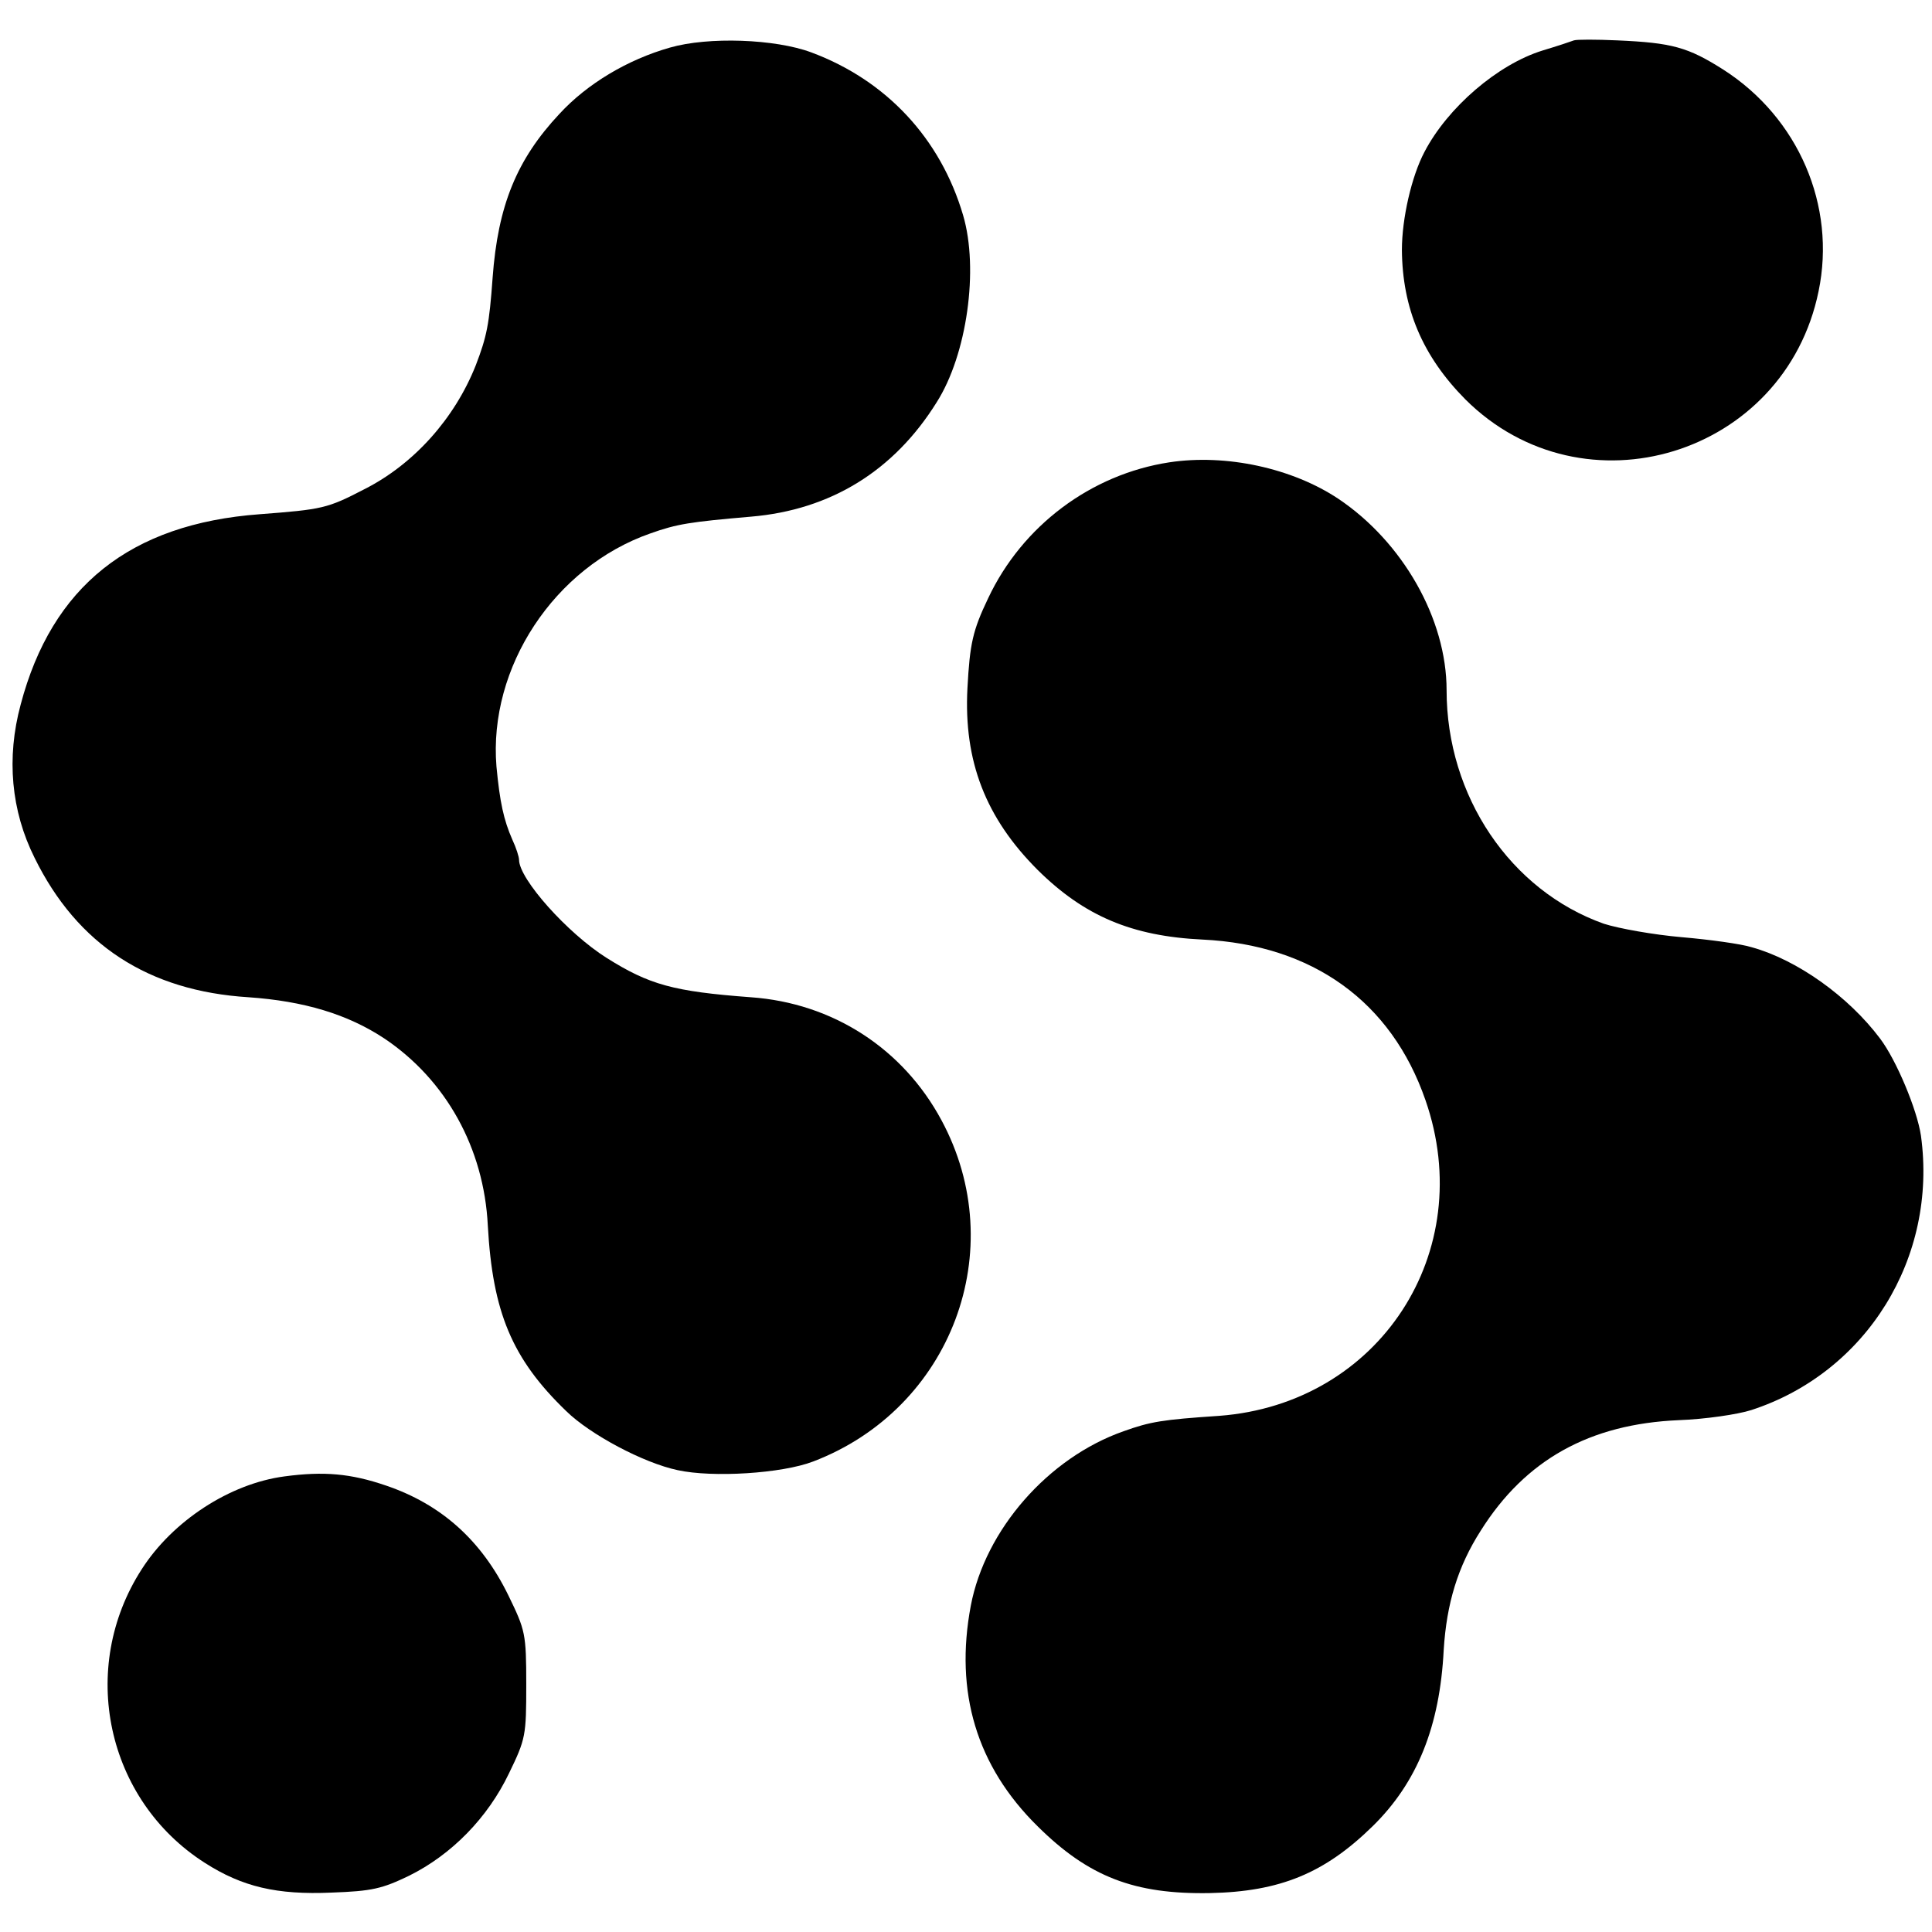 <?xml version="1.0" standalone="no"?>
<!DOCTYPE svg PUBLIC "-//W3C//DTD SVG 20010904//EN"
 "http://www.w3.org/TR/2001/REC-SVG-20010904/DTD/svg10.dtd">
<svg version="1.0" xmlns="http://www.w3.org/2000/svg"
 width="402pt" height="402pt" viewBox="0 0 402 402"
 preserveAspectRatio="xMidYMid meet">
<g transform="translate(0,402) scale(0.1,-0.1)"
fill="#000000" stroke="none">
<path d="M1394 3921 c-88 -25 -172 -75 -230 -138 -89 -95 -128 -191 -139 -341
-7 -97 -12 -122 -35 -182 -44 -111 -129 -206 -232 -258 -77 -40 -87 -42 -218
-52 -269 -20 -432 -150 -497 -396 -30 -111 -20 -221 29 -319 89 -181 237 -277
445 -290 115 -8 206 -35 283 -86 128 -86 207 -228 215 -389 10 -180 50 -277
163 -386 50 -49 161 -108 232 -123 73 -16 217 -7 282 18 288 110 412 441 267
710 -80 149 -226 244 -397 256 -161 12 -211 26 -300 82 -81 51 -182 164 -182
204 0 6 -6 25 -14 42 -18 41 -26 78 -33 152 -17 206 120 415 320 485 56 20 83
24 210 35 165 14 297 95 386 238 63 99 88 277 55 389 -47 160 -160 281 -316
339 -75 28 -214 33 -294 10z"/>
<path d="M3275 3936 c-5 -2 -35 -12 -65 -21 -94 -29 -198 -119 -246 -211 -27
-51 -47 -139 -47 -204 1 -122 43 -221 132 -311 246 -245 665 -117 735 225 37
178 -42 361 -198 461 -74 47 -107 56 -221 61 -44 2 -84 2 -90 0z"/>
<path d="M2433 3058 c-163 -25 -306 -132 -377 -283 -32 -67 -38 -94 -43 -187
-8 -152 38 -270 146 -378 97 -96 196 -138 343 -145 229 -11 393 -129 464 -334
110 -316 -96 -632 -429 -657 -119 -8 -143 -12 -199 -32 -157 -55 -288 -205
-318 -363 -34 -180 12 -334 139 -459 106 -105 201 -142 359 -139 145 3 238 41
338 139 93 91 140 208 148 367 6 96 29 173 77 248 93 148 227 222 412 230 55
2 123 12 151 21 240 78 388 317 353 571 -8 54 -51 157 -85 202 -66 88 -173
164 -267 190 -22 7 -88 16 -146 21 -58 5 -131 18 -162 28 -194 69 -327 265
-327 486 0 148 -91 308 -225 398 -96 64 -234 94 -352 76z"/>
<path d="M592 948 c-114 -15 -233 -93 -297 -193 -133 -206 -74 -480 131 -611
78 -50 150 -67 264 -62 84 3 105 8 161 35 89 44 164 121 208 213 35 72 36 79
36 185 0 106 -2 113 -37 185 -56 115 -140 190 -255 229 -73 25 -129 30 -211
19z"/>
</g>
</svg>
